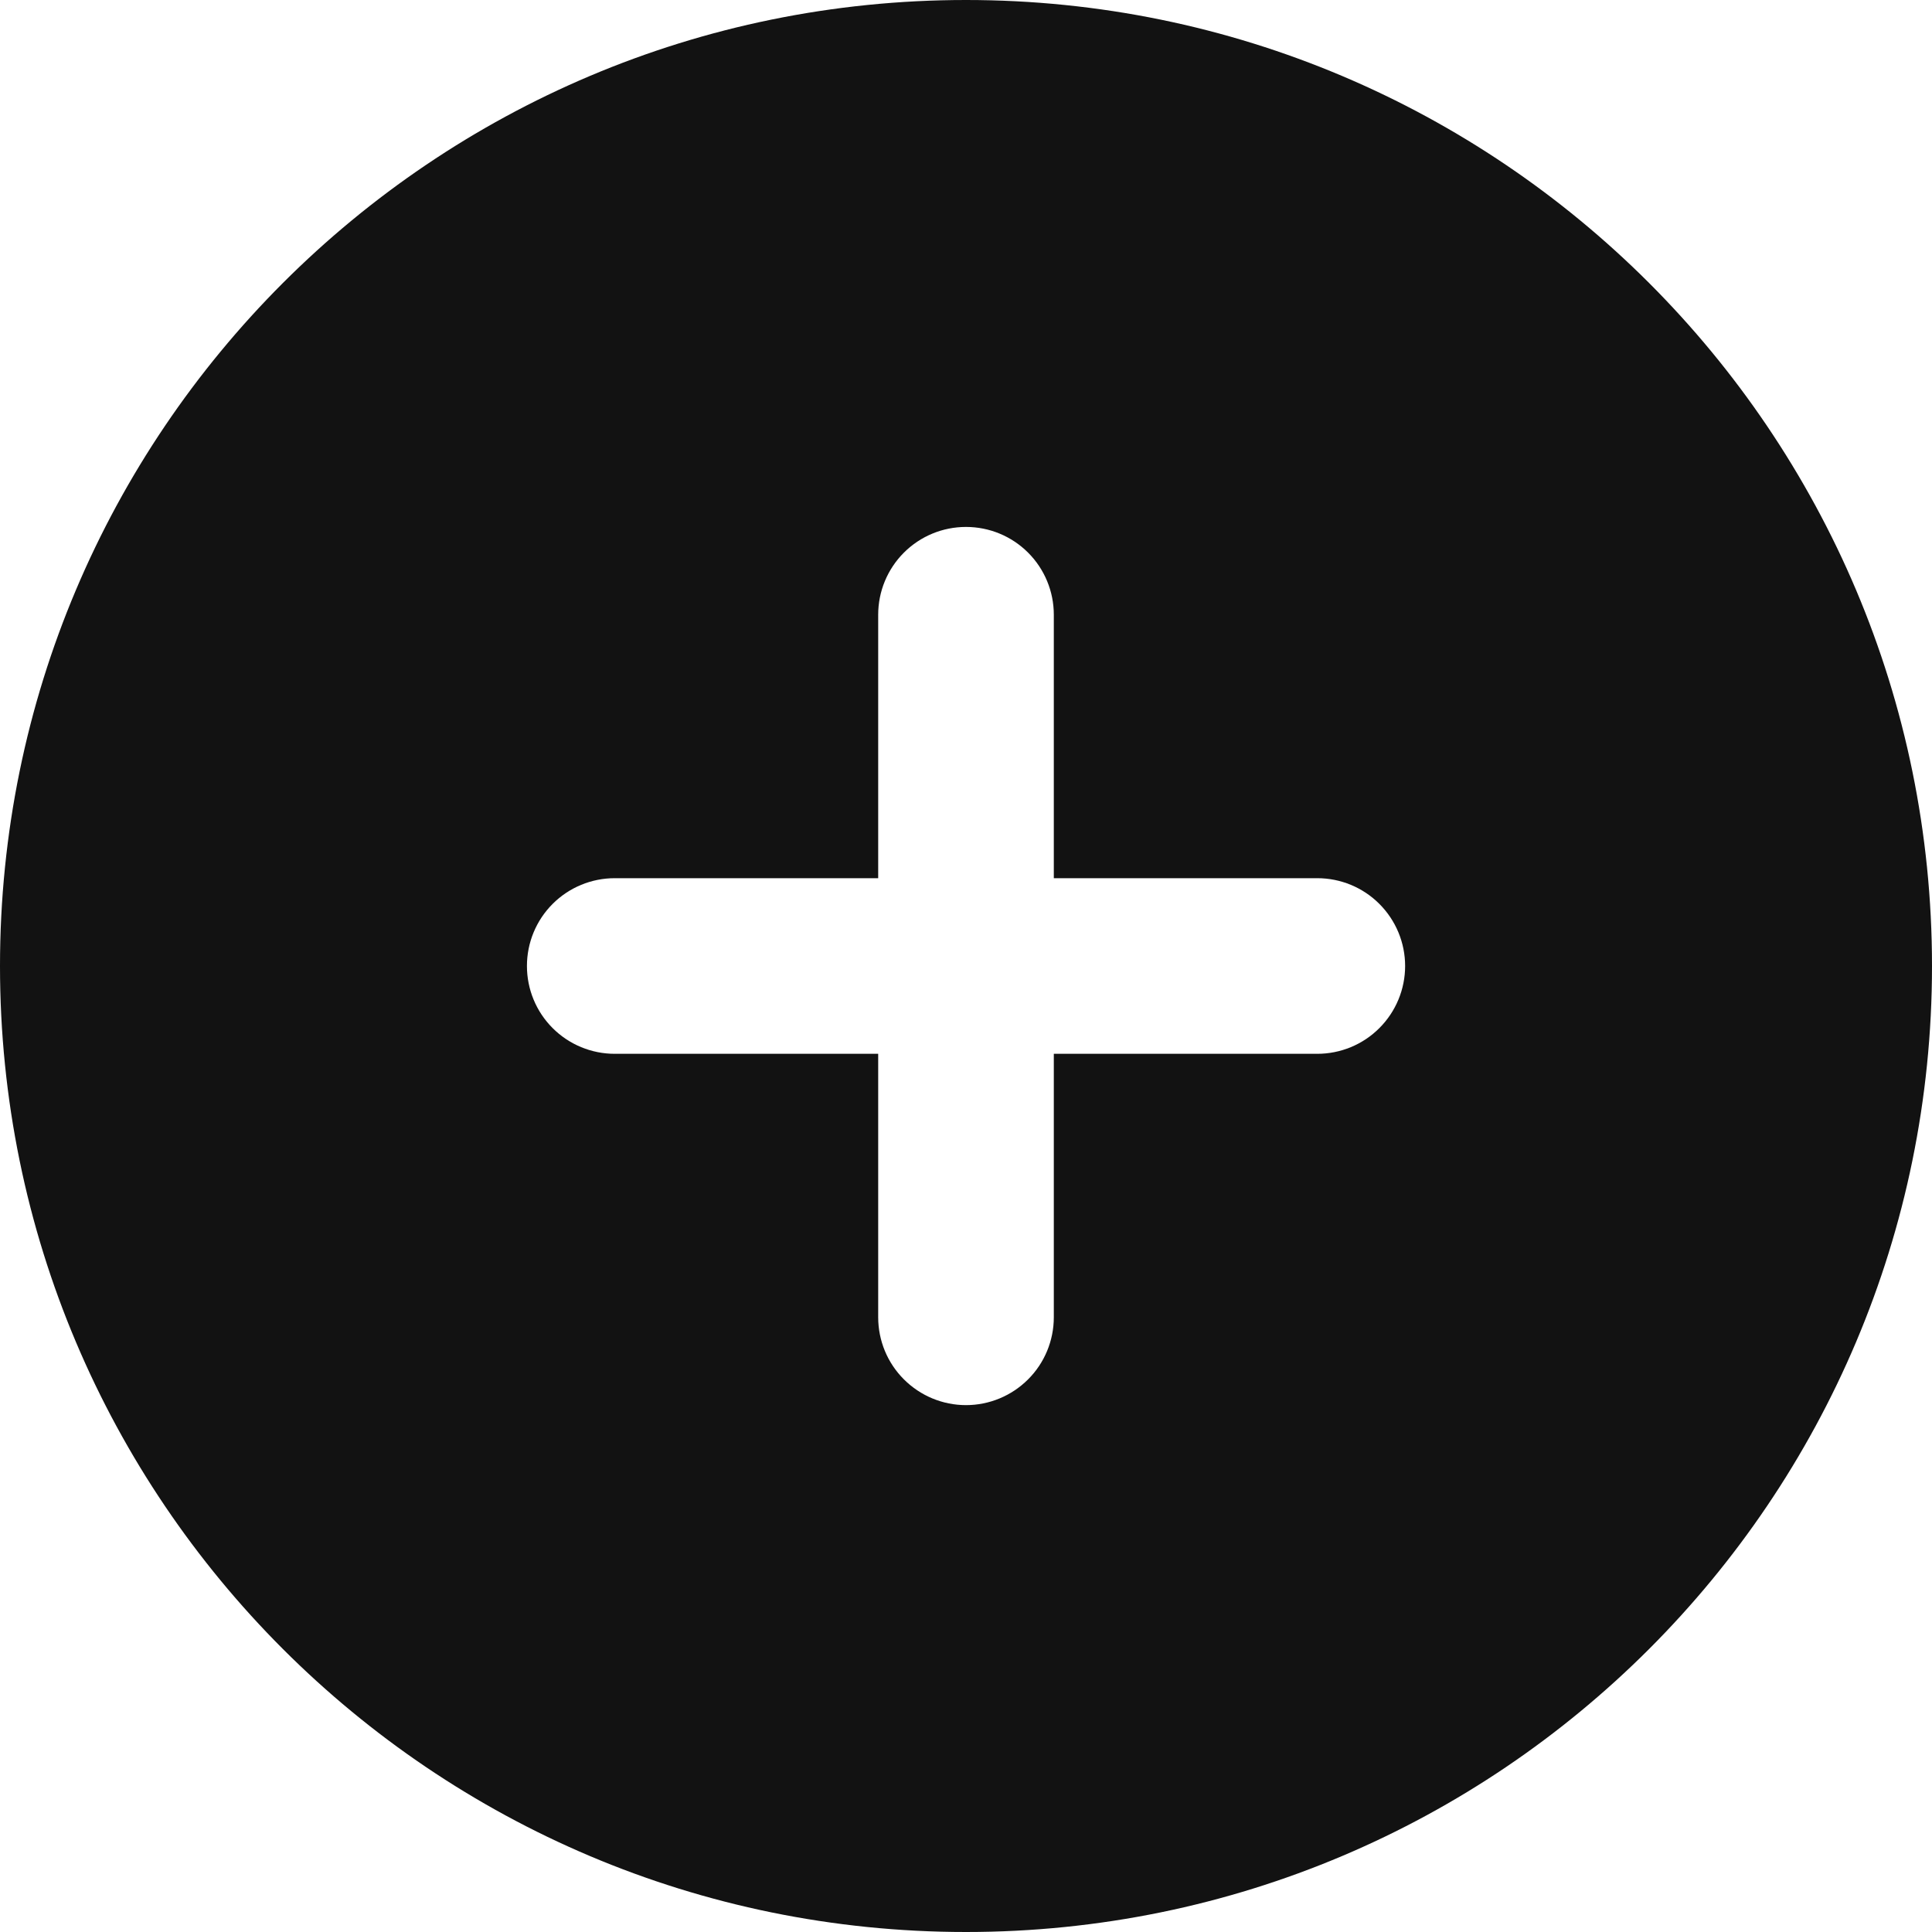 <svg width="31" height="31" viewBox="0 0 31 31" fill="none" xmlns="http://www.w3.org/2000/svg">
<path fill-rule="evenodd" clip-rule="evenodd" d="M15.5 0C6.94 0 0 6.94 0 15.5C0 24.06 6.94 31 15.5 31C24.06 31 31 24.06 31 15.5C31 6.94 24.06 0 15.5 0ZM16.909 21.136C16.909 21.51 16.761 21.869 16.496 22.133C16.232 22.397 15.874 22.546 15.5 22.546C15.126 22.546 14.768 22.397 14.504 22.133C14.239 21.869 14.091 21.51 14.091 21.136V16.909H9.864C9.49 16.909 9.132 16.761 8.867 16.496C8.603 16.232 8.455 15.874 8.455 15.5C8.455 15.126 8.603 14.768 8.867 14.504C9.132 14.239 9.49 14.091 9.864 14.091H14.091V9.864C14.091 9.49 14.239 9.132 14.504 8.867C14.768 8.603 15.126 8.455 15.5 8.455C15.874 8.455 16.232 8.603 16.496 8.867C16.761 9.132 16.909 9.49 16.909 9.864V14.091H21.136C21.51 14.091 21.869 14.239 22.133 14.504C22.397 14.768 22.546 15.126 22.546 15.5C22.546 15.874 22.397 16.232 22.133 16.496C21.869 16.761 21.51 16.909 21.136 16.909H16.909V21.136Z" fill="#121212"/>
</svg>
